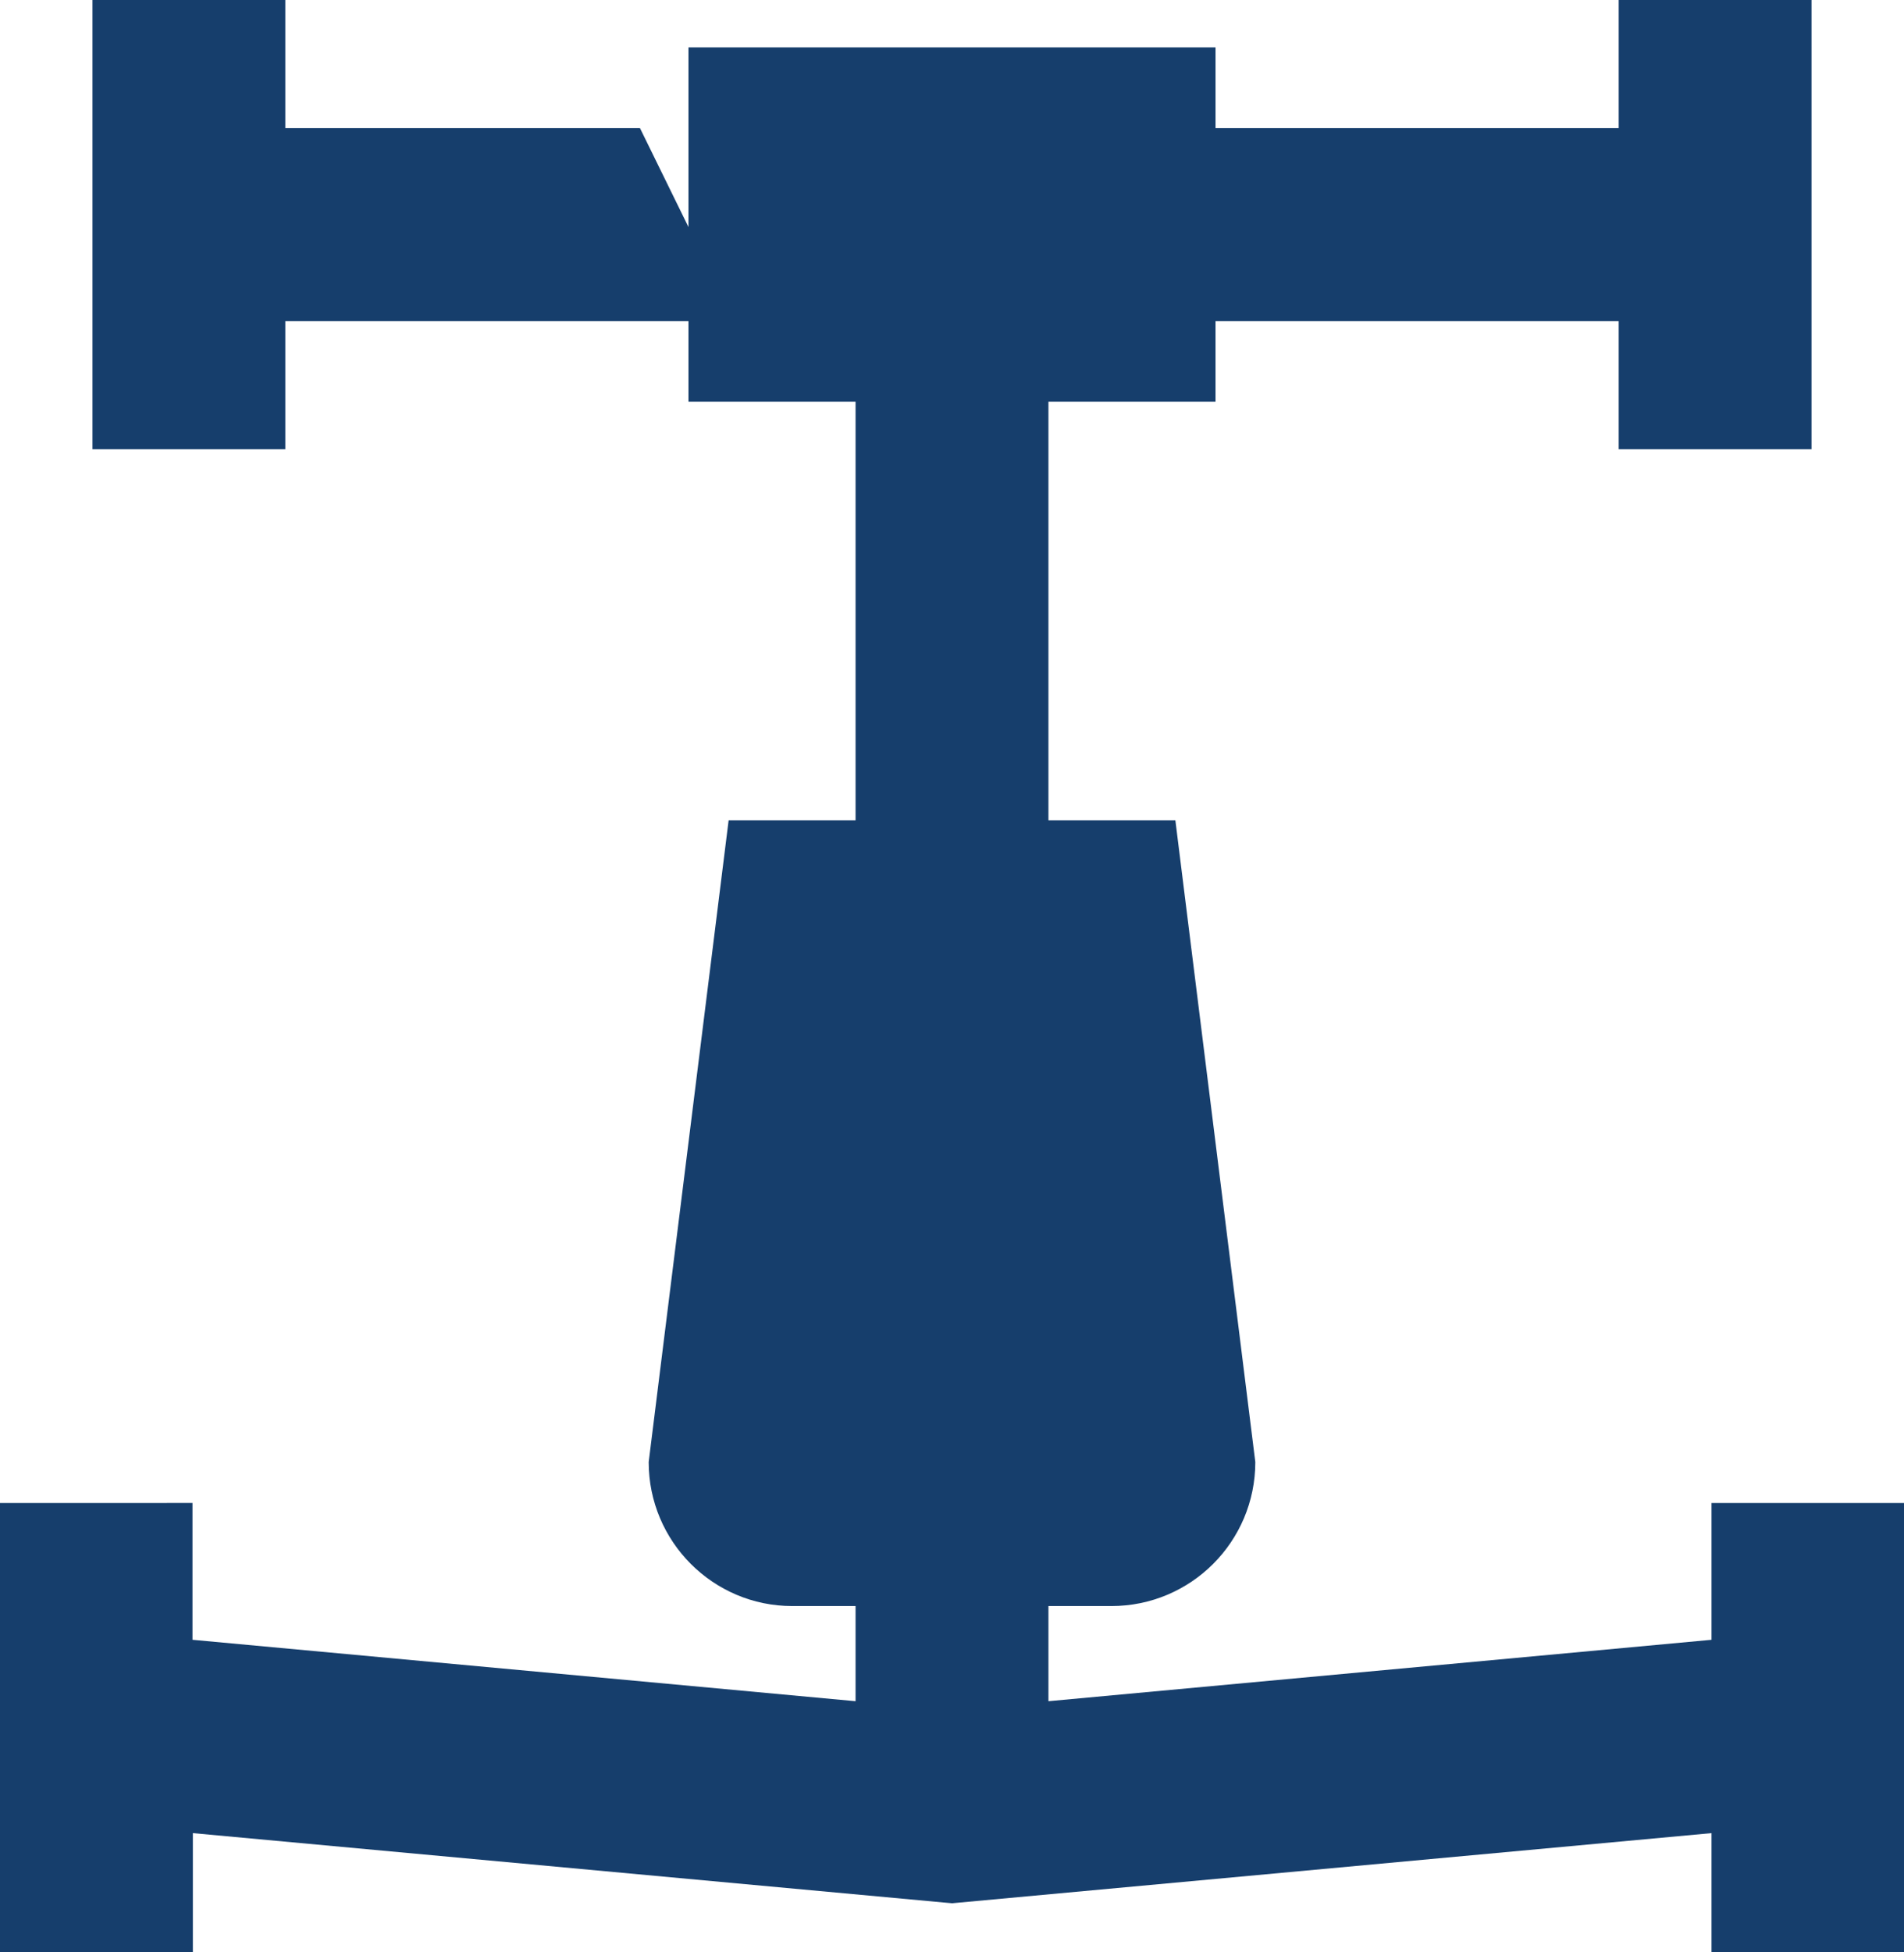 <?xml version="1.0" encoding="UTF-8"?>
<svg id="_Ð ÐµÐ¶Ð¸Ð¼_Ð¸Ð·Ð¾Ð»ÑÑ†Ð¸Ð¸" data-name="Ð ÐµÐ¶Ð¸Ð¼ Ð¸Ð·Ð¾Ð»ÑÑ†Ð¸Ð¸" xmlns="http://www.w3.org/2000/svg" viewBox="0 0 50.25 51.5">
  <defs>
    <style>
      .cls-1 {
        fill: #163e6c;
      }
    </style>
  </defs>
  <path class="cls-1" d="m45.17,39.65v3.61l-17.5,1.62v-2.51h1.66c2.1,0,3.8-1.7,3.8-3.8l-2.11-16.93h-3.35v-11.04h4.41v-2.13h10.64v3.38h5.09V0h-5.09v3.38h-10.64V1.25h-13.91v4.74l-1.28-2.61H7.53V0H2.44v11.85h5.09v-3.38h10.64v2.13h4.41v11.04h-3.35l-2.11,16.93c0,2.1,1.7,3.8,3.79,3.8h1.67v2.51l-17.5-1.62v-3.61H0v11.85h5.09v-3.14l19.81,1.83.23.02,20.04-1.85v3.14h5.09v-11.85h-5.09Z"/>
</svg>
